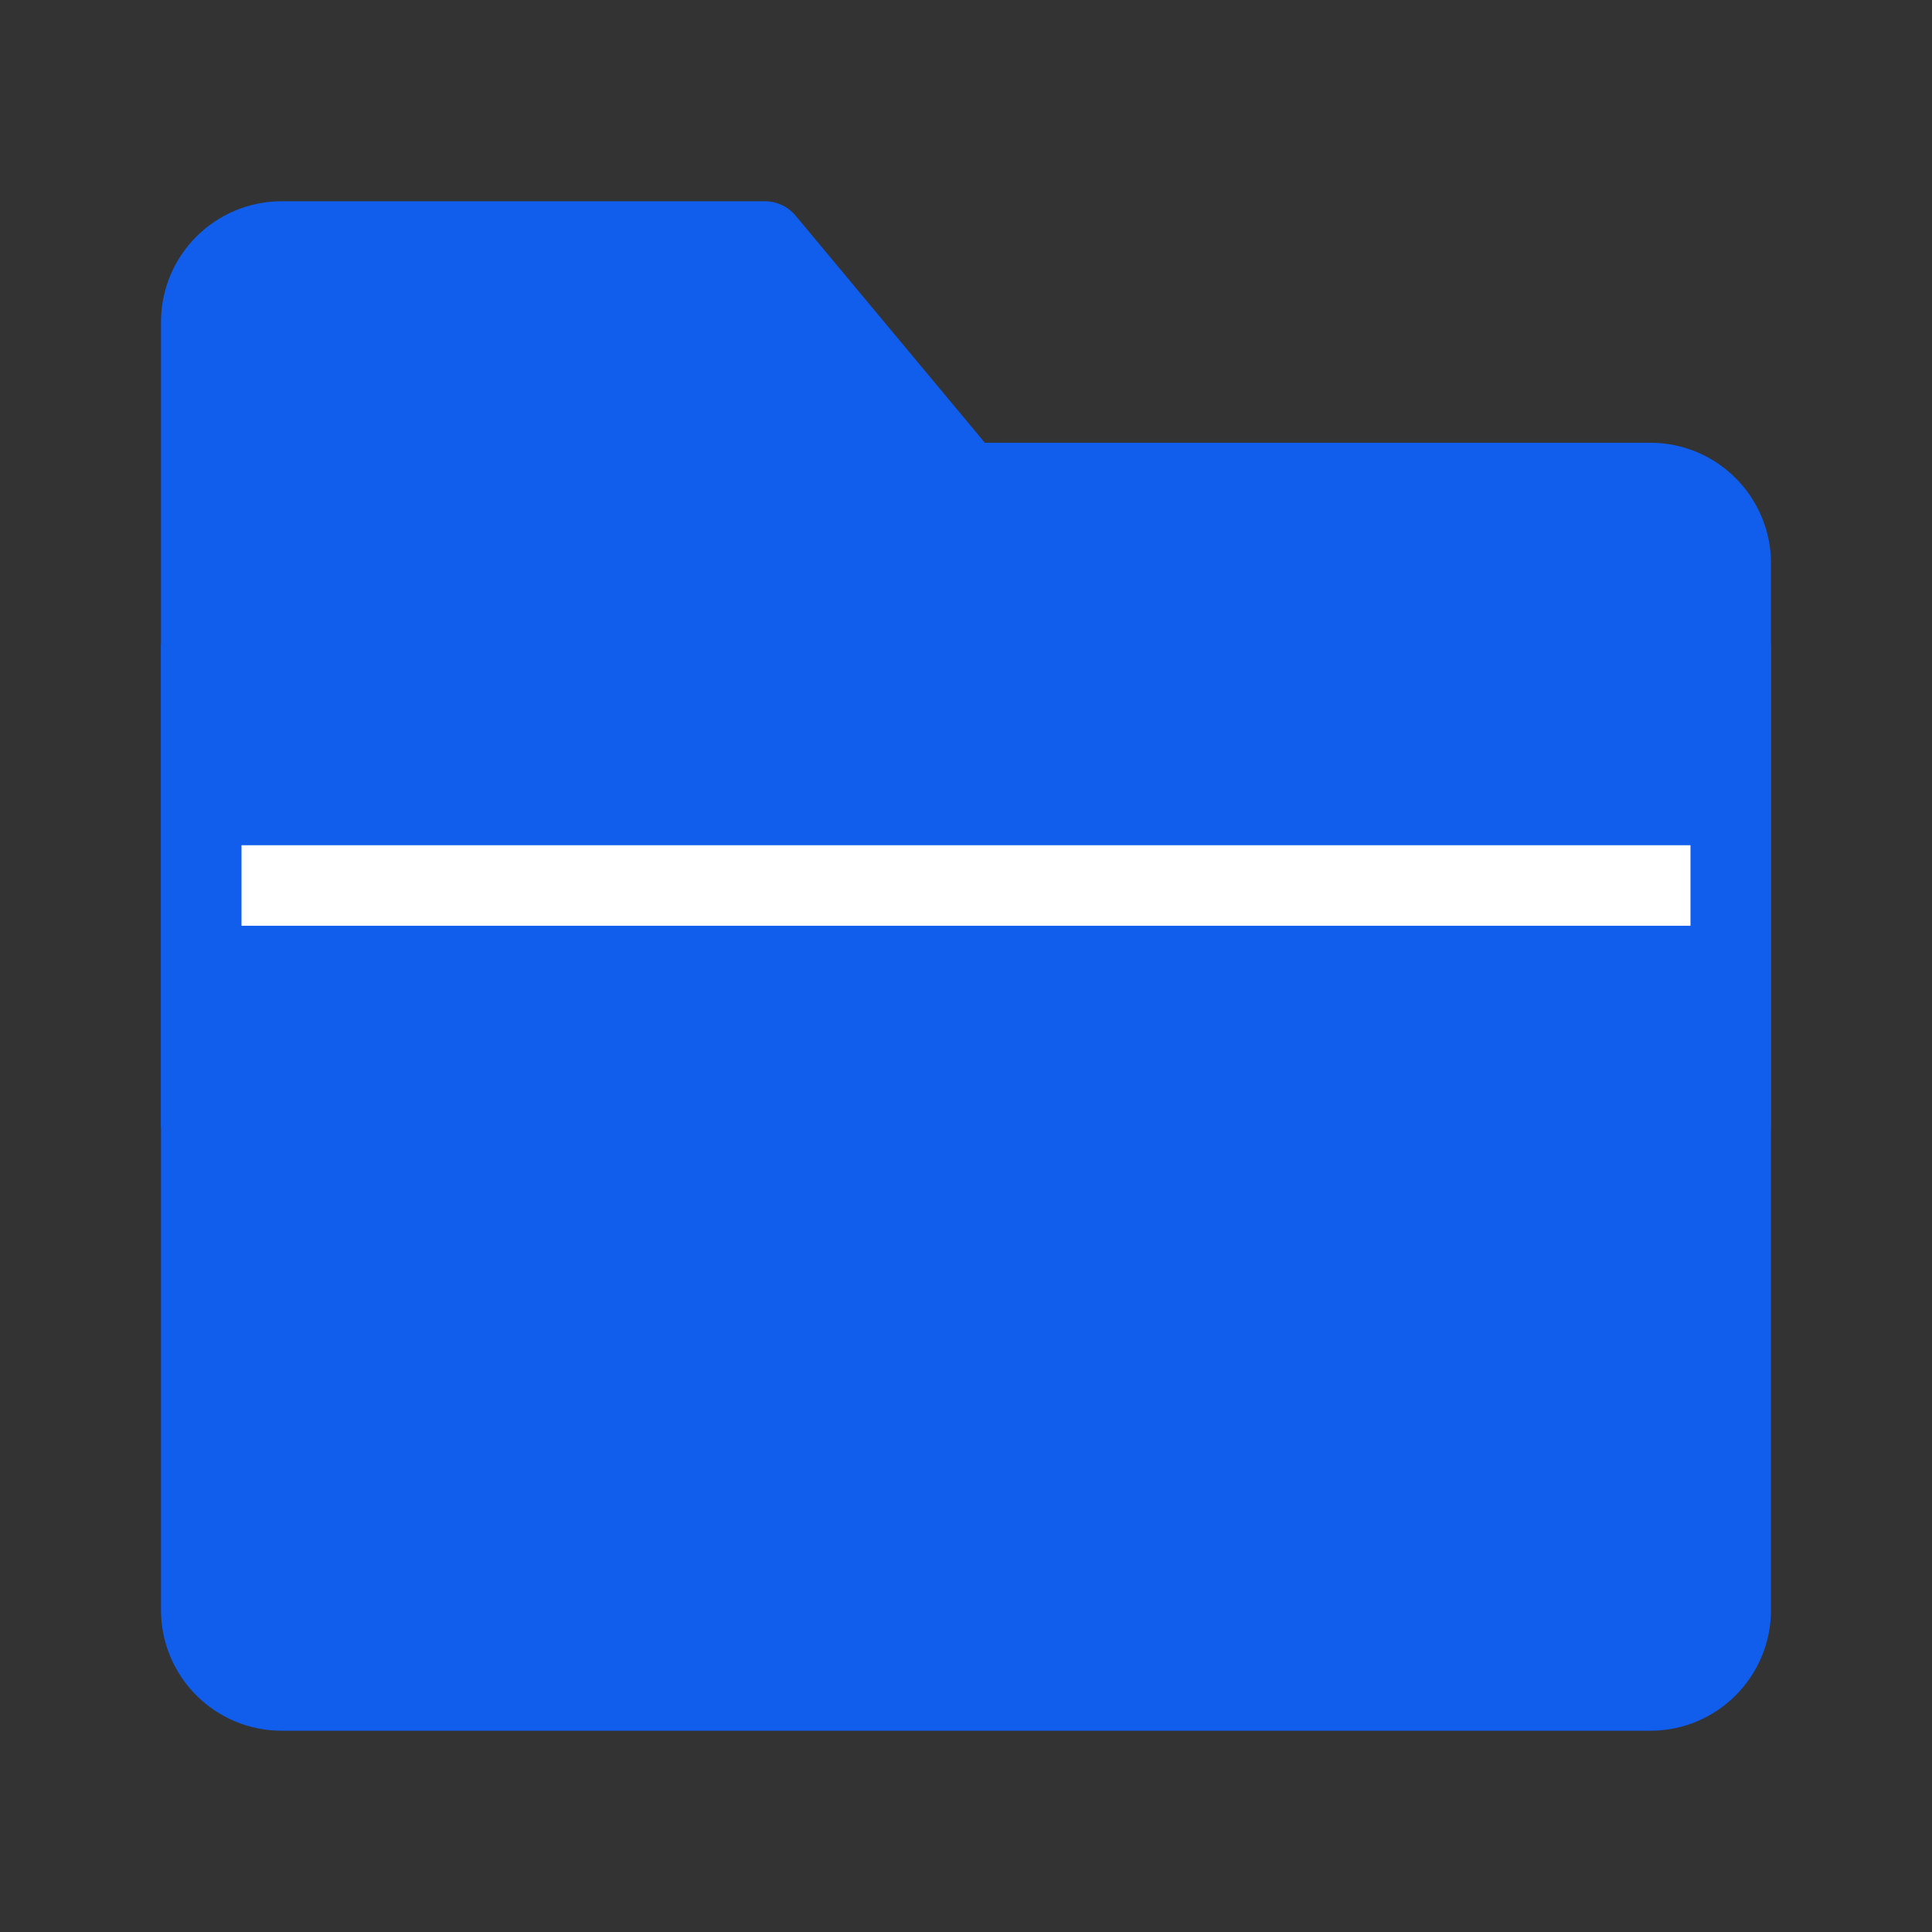 <?xml version="1.0" encoding="UTF-8"?><svg width="32" height="32" viewBox="0 0 48 48" fill="none" xmlns="http://www.w3.org/2000/svg"><rect x="0" y="0" width="48" height="48" fill="#333333" stroke="none"/><path d="M5 8C5 6.895 5.895 6 7 6H19L24 12H41C42.105 12 43 12.895 43 14V40C43 41.105 42.105 42 41 42H7C5.895 42 5 41.105 5 40V8Z" fill="#105eeb" stroke="#105eeb" stroke-width="2" stroke-linejoin="round"/><path d="M43 22H5" stroke="#FFF" stroke-width="2" stroke-linejoin="round"/><path d="M5 16V28" stroke="#105eeb" stroke-width="2" stroke-linecap="butt" stroke-linejoin="round"/><path d="M43 16V28" stroke="#105eeb" stroke-width="2" stroke-linecap="butt" stroke-linejoin="round"/></svg>
